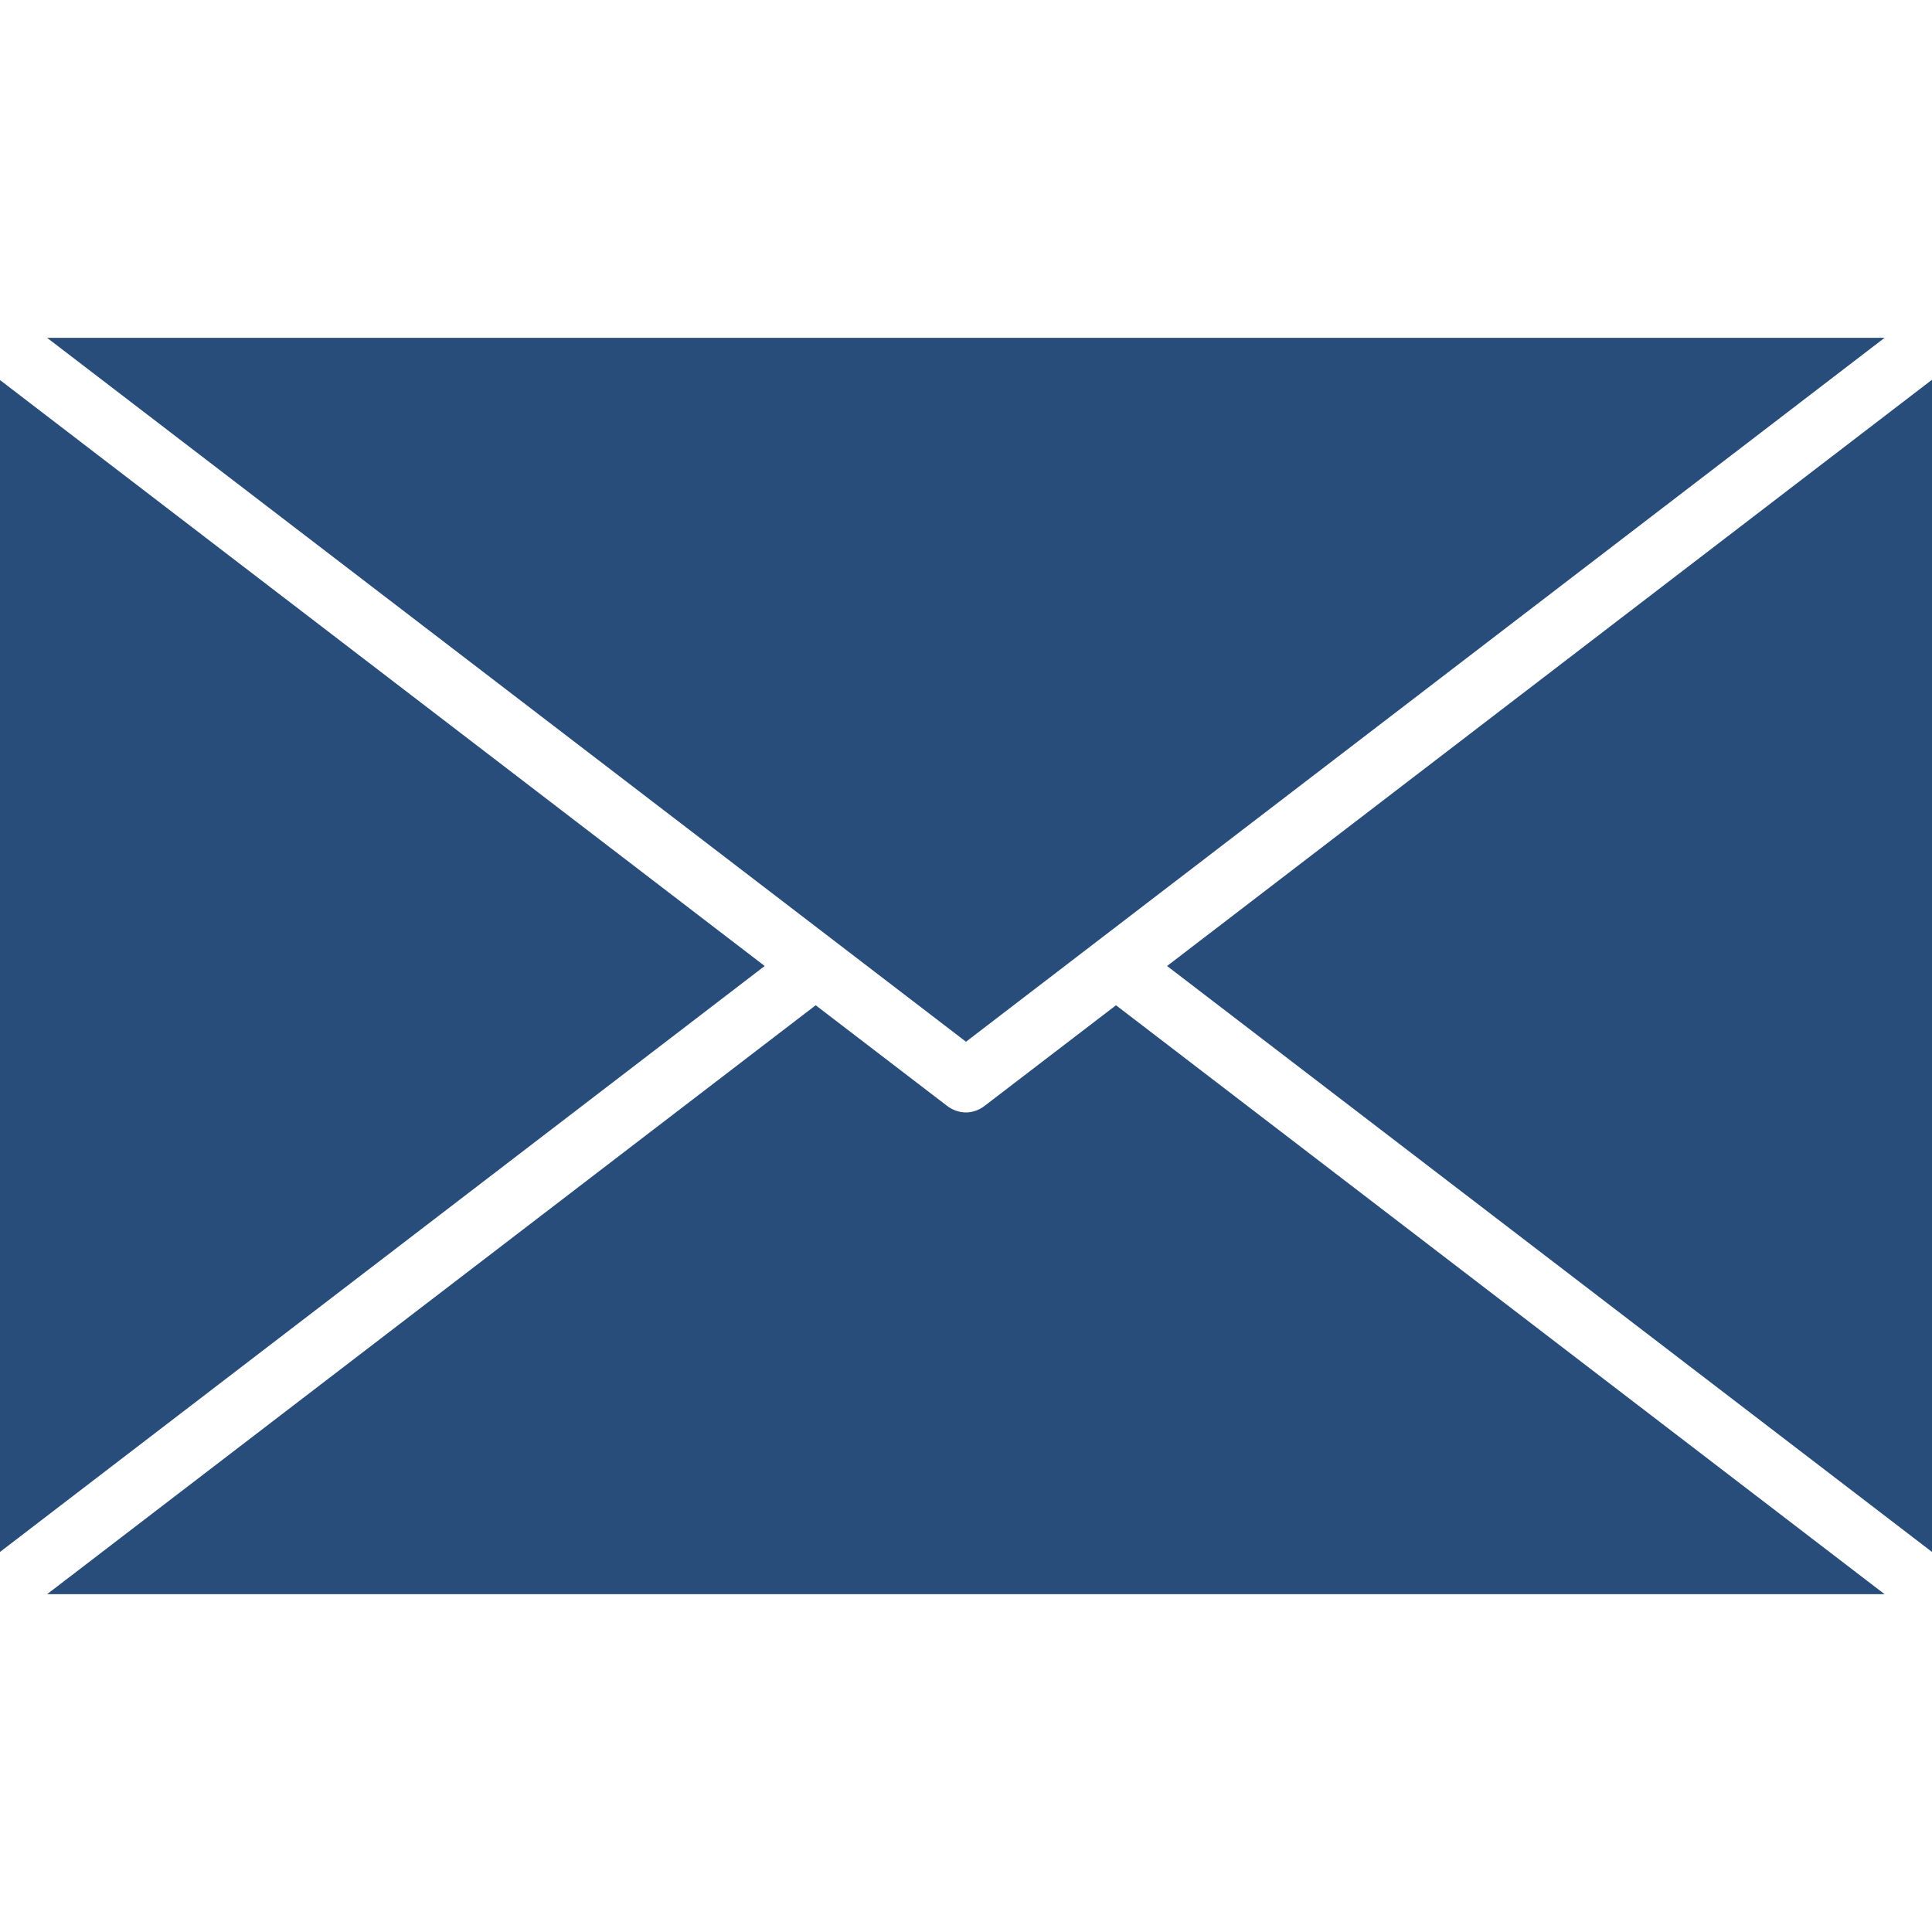 <?xml version="1.0" encoding="UTF-8"?>
<svg xmlns="http://www.w3.org/2000/svg" xmlns:xlink="http://www.w3.org/1999/xlink" width="25px" height="25px" viewBox="0 0 25 25" version="1.1">
<g id="surface1">
<path style=" stroke:none;fill-rule:nonzero;fill:#284d7b;fill-opacity:1;" d="M 0 4.918 L 0 20.082 L 9.895 12.5 Z M 0 4.918 "/>
<path style=" stroke:none;fill-rule:nonzero;fill:#284d7b;fill-opacity:1;" d="M 0.609 4.371 L 12.5 13.48 L 24.387 4.371 Z M 0.609 4.371 "/>
<path style=" stroke:none;fill-rule:nonzero;fill:#284d7b;fill-opacity:1;" d="M 15.102 12.5 L 25 20.082 L 25 4.914 Z M 15.102 12.5 "/>
<path style=" stroke:none;fill-rule:nonzero;fill:#284d7b;fill-opacity:1;" d="M 14.441 13.008 L 12.742 14.309 C 12.672 14.363 12.586 14.395 12.5 14.395 C 12.41 14.395 12.324 14.363 12.254 14.309 L 10.555 13.008 L 0.609 20.629 L 24.387 20.629 Z M 14.441 13.008 "/>
</g>
</svg>
